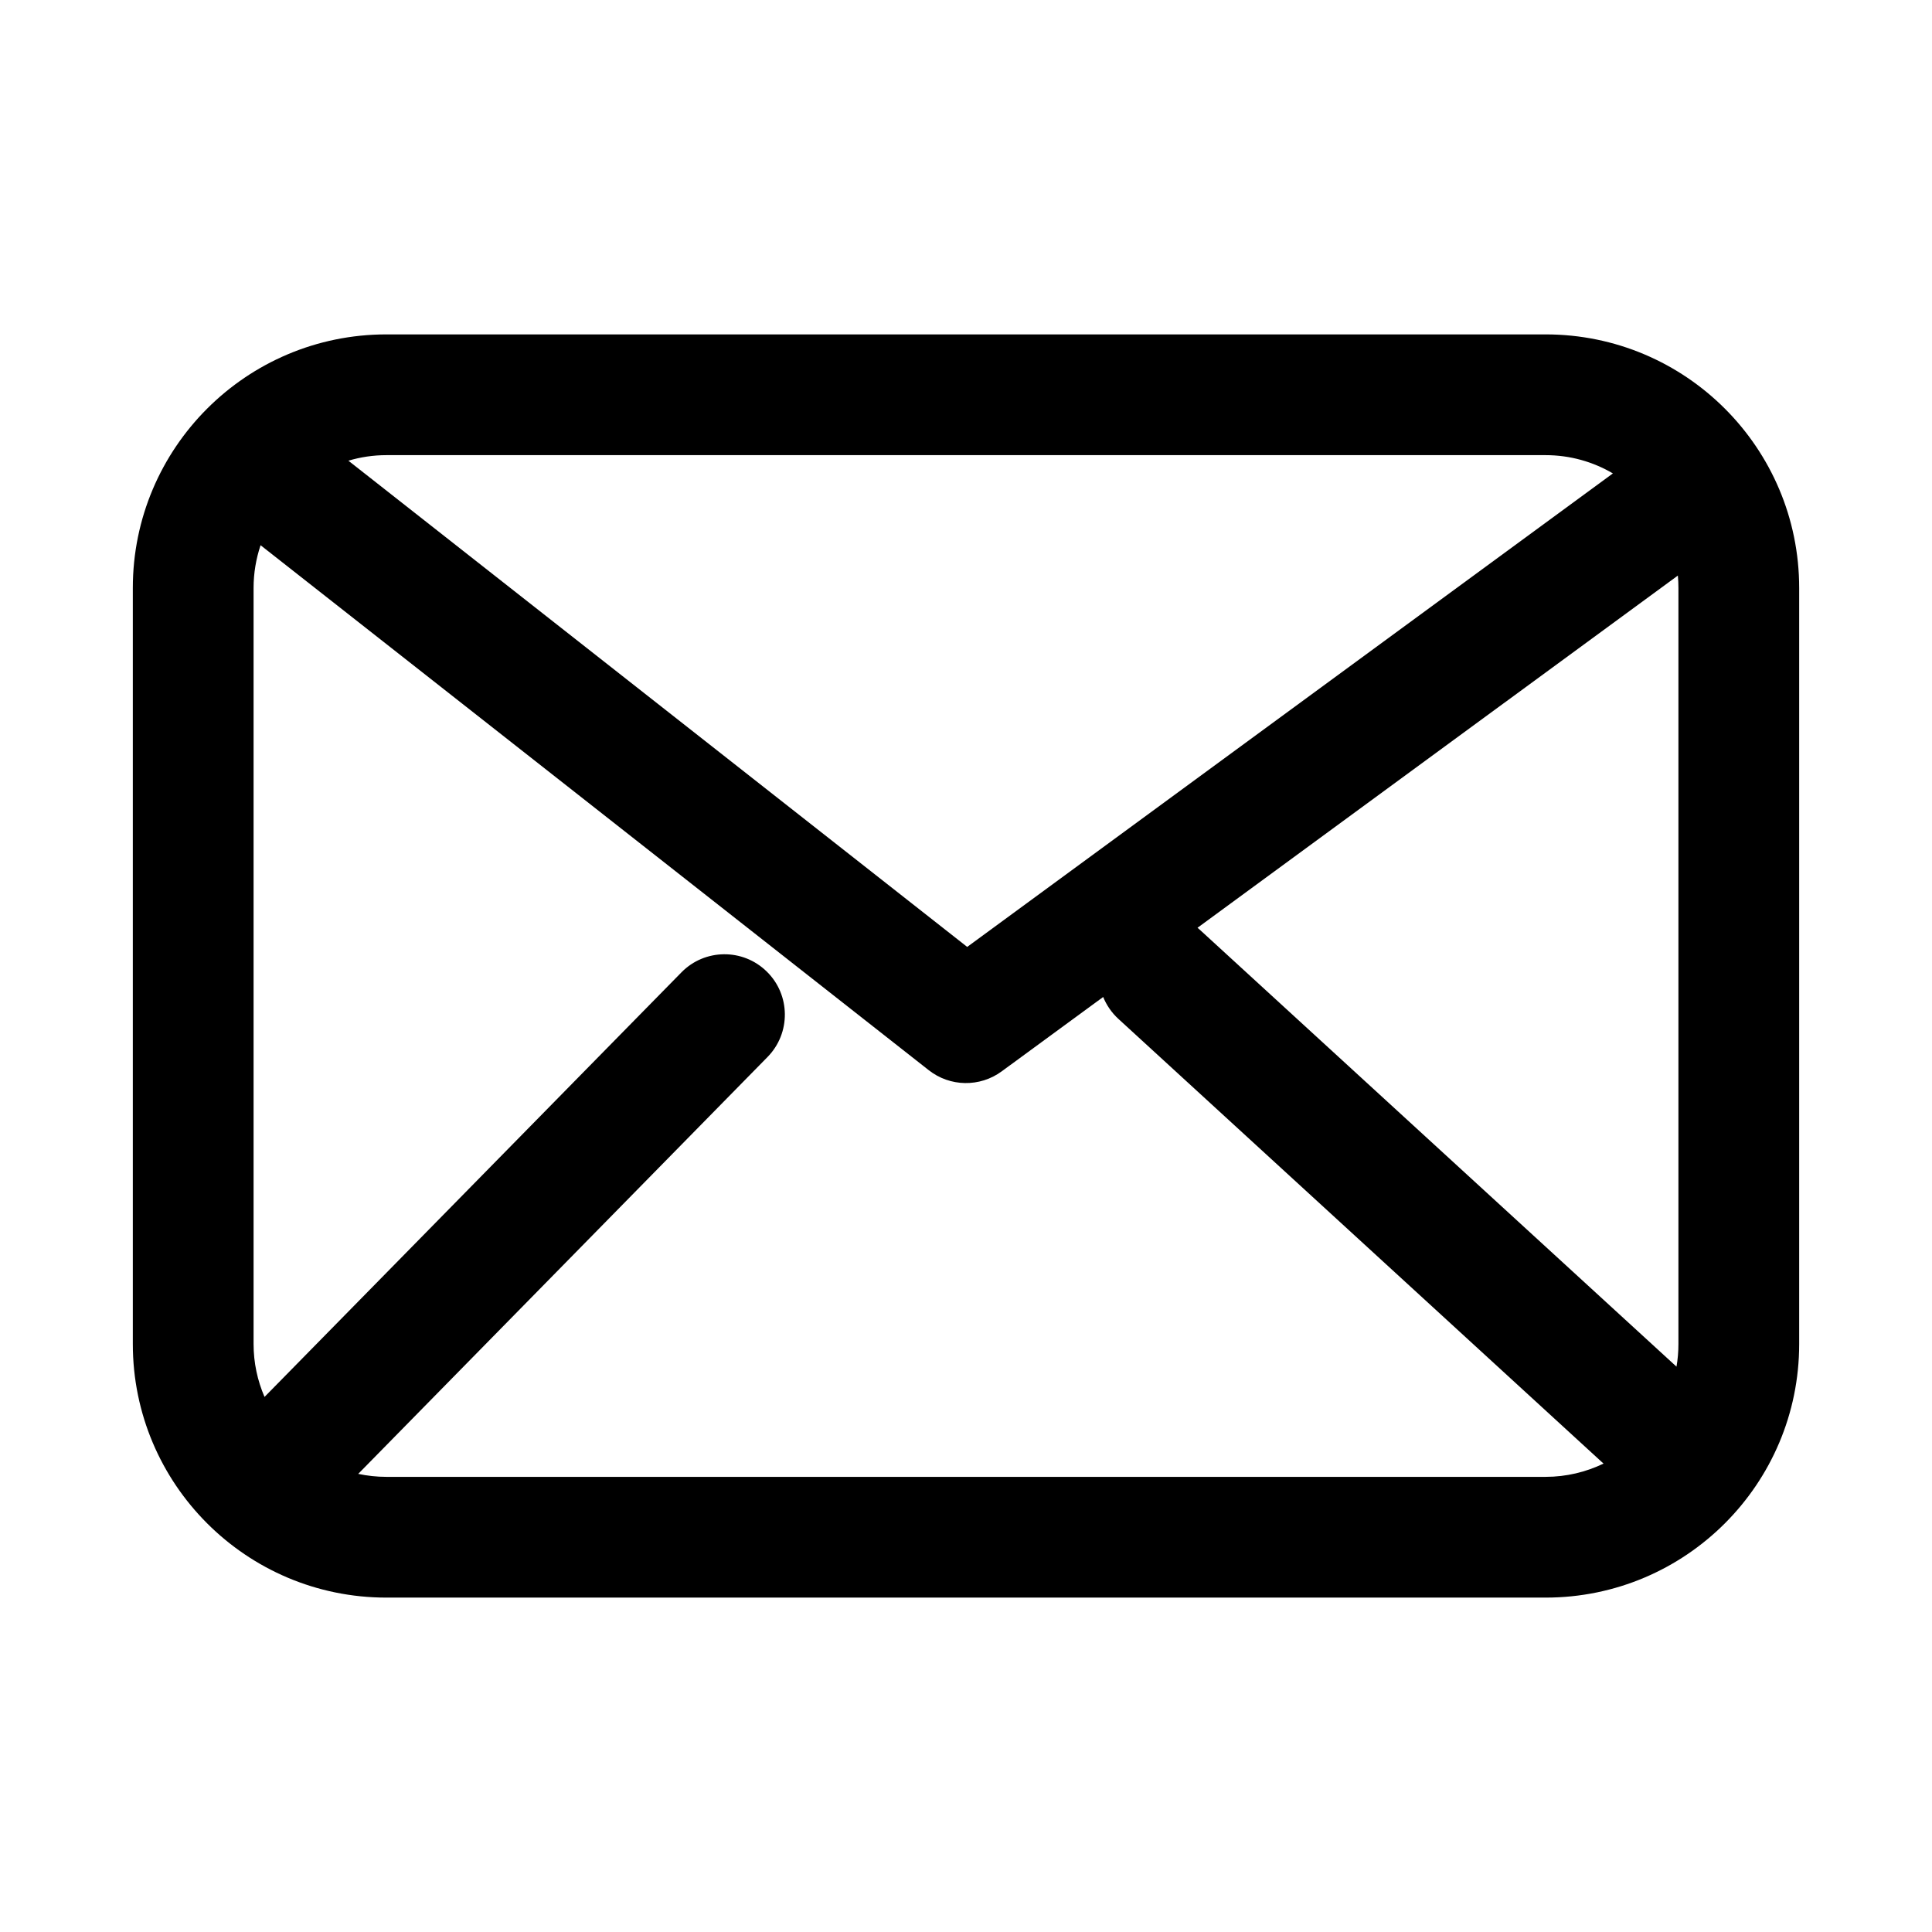 <svg width="24" height="24" viewBox="0 0 24 24" fill="none" xmlns="http://www.w3.org/2000/svg">
    <path fill-rule="evenodd" clip-rule="evenodd"
          d="M3.237 6.773C3.181 6.94 3.15 7.119 3.15 7.304V16.696C3.15 16.929 3.199 17.152 3.286 17.353L8.465 12.079C8.755 11.783 9.23 11.779 9.525 12.069C9.821 12.359 9.825 12.834 9.535 13.13L4.45 18.309C4.563 18.333 4.68 18.346 4.8 18.346H19.2C19.458 18.346 19.702 18.286 19.92 18.181C19.911 18.173 19.902 18.165 19.893 18.157L13.893 12.657C13.808 12.579 13.745 12.485 13.704 12.385L12.443 13.309C12.172 13.508 11.801 13.502 11.537 13.294L3.237 6.773ZM4.328 5.723L12.015 11.763L20.036 5.881C19.791 5.737 19.505 5.654 19.2 5.654H4.8C4.636 5.654 4.478 5.678 4.328 5.723ZM20.843 7.15L14.876 11.525C14.887 11.534 14.897 11.542 14.907 11.552L20.826 16.977C20.842 16.886 20.85 16.792 20.85 16.696V7.304C20.85 7.252 20.848 7.201 20.843 7.15ZM1.65 7.304C1.65 5.565 3.06 4.154 4.8 4.154H19.2C20.94 4.154 22.35 5.565 22.35 7.304V16.696C22.35 18.435 20.94 19.846 19.2 19.846H4.8C3.06 19.846 1.65 18.435 1.65 16.696V7.304Z"
          fill="currentColor"/>
</svg>
